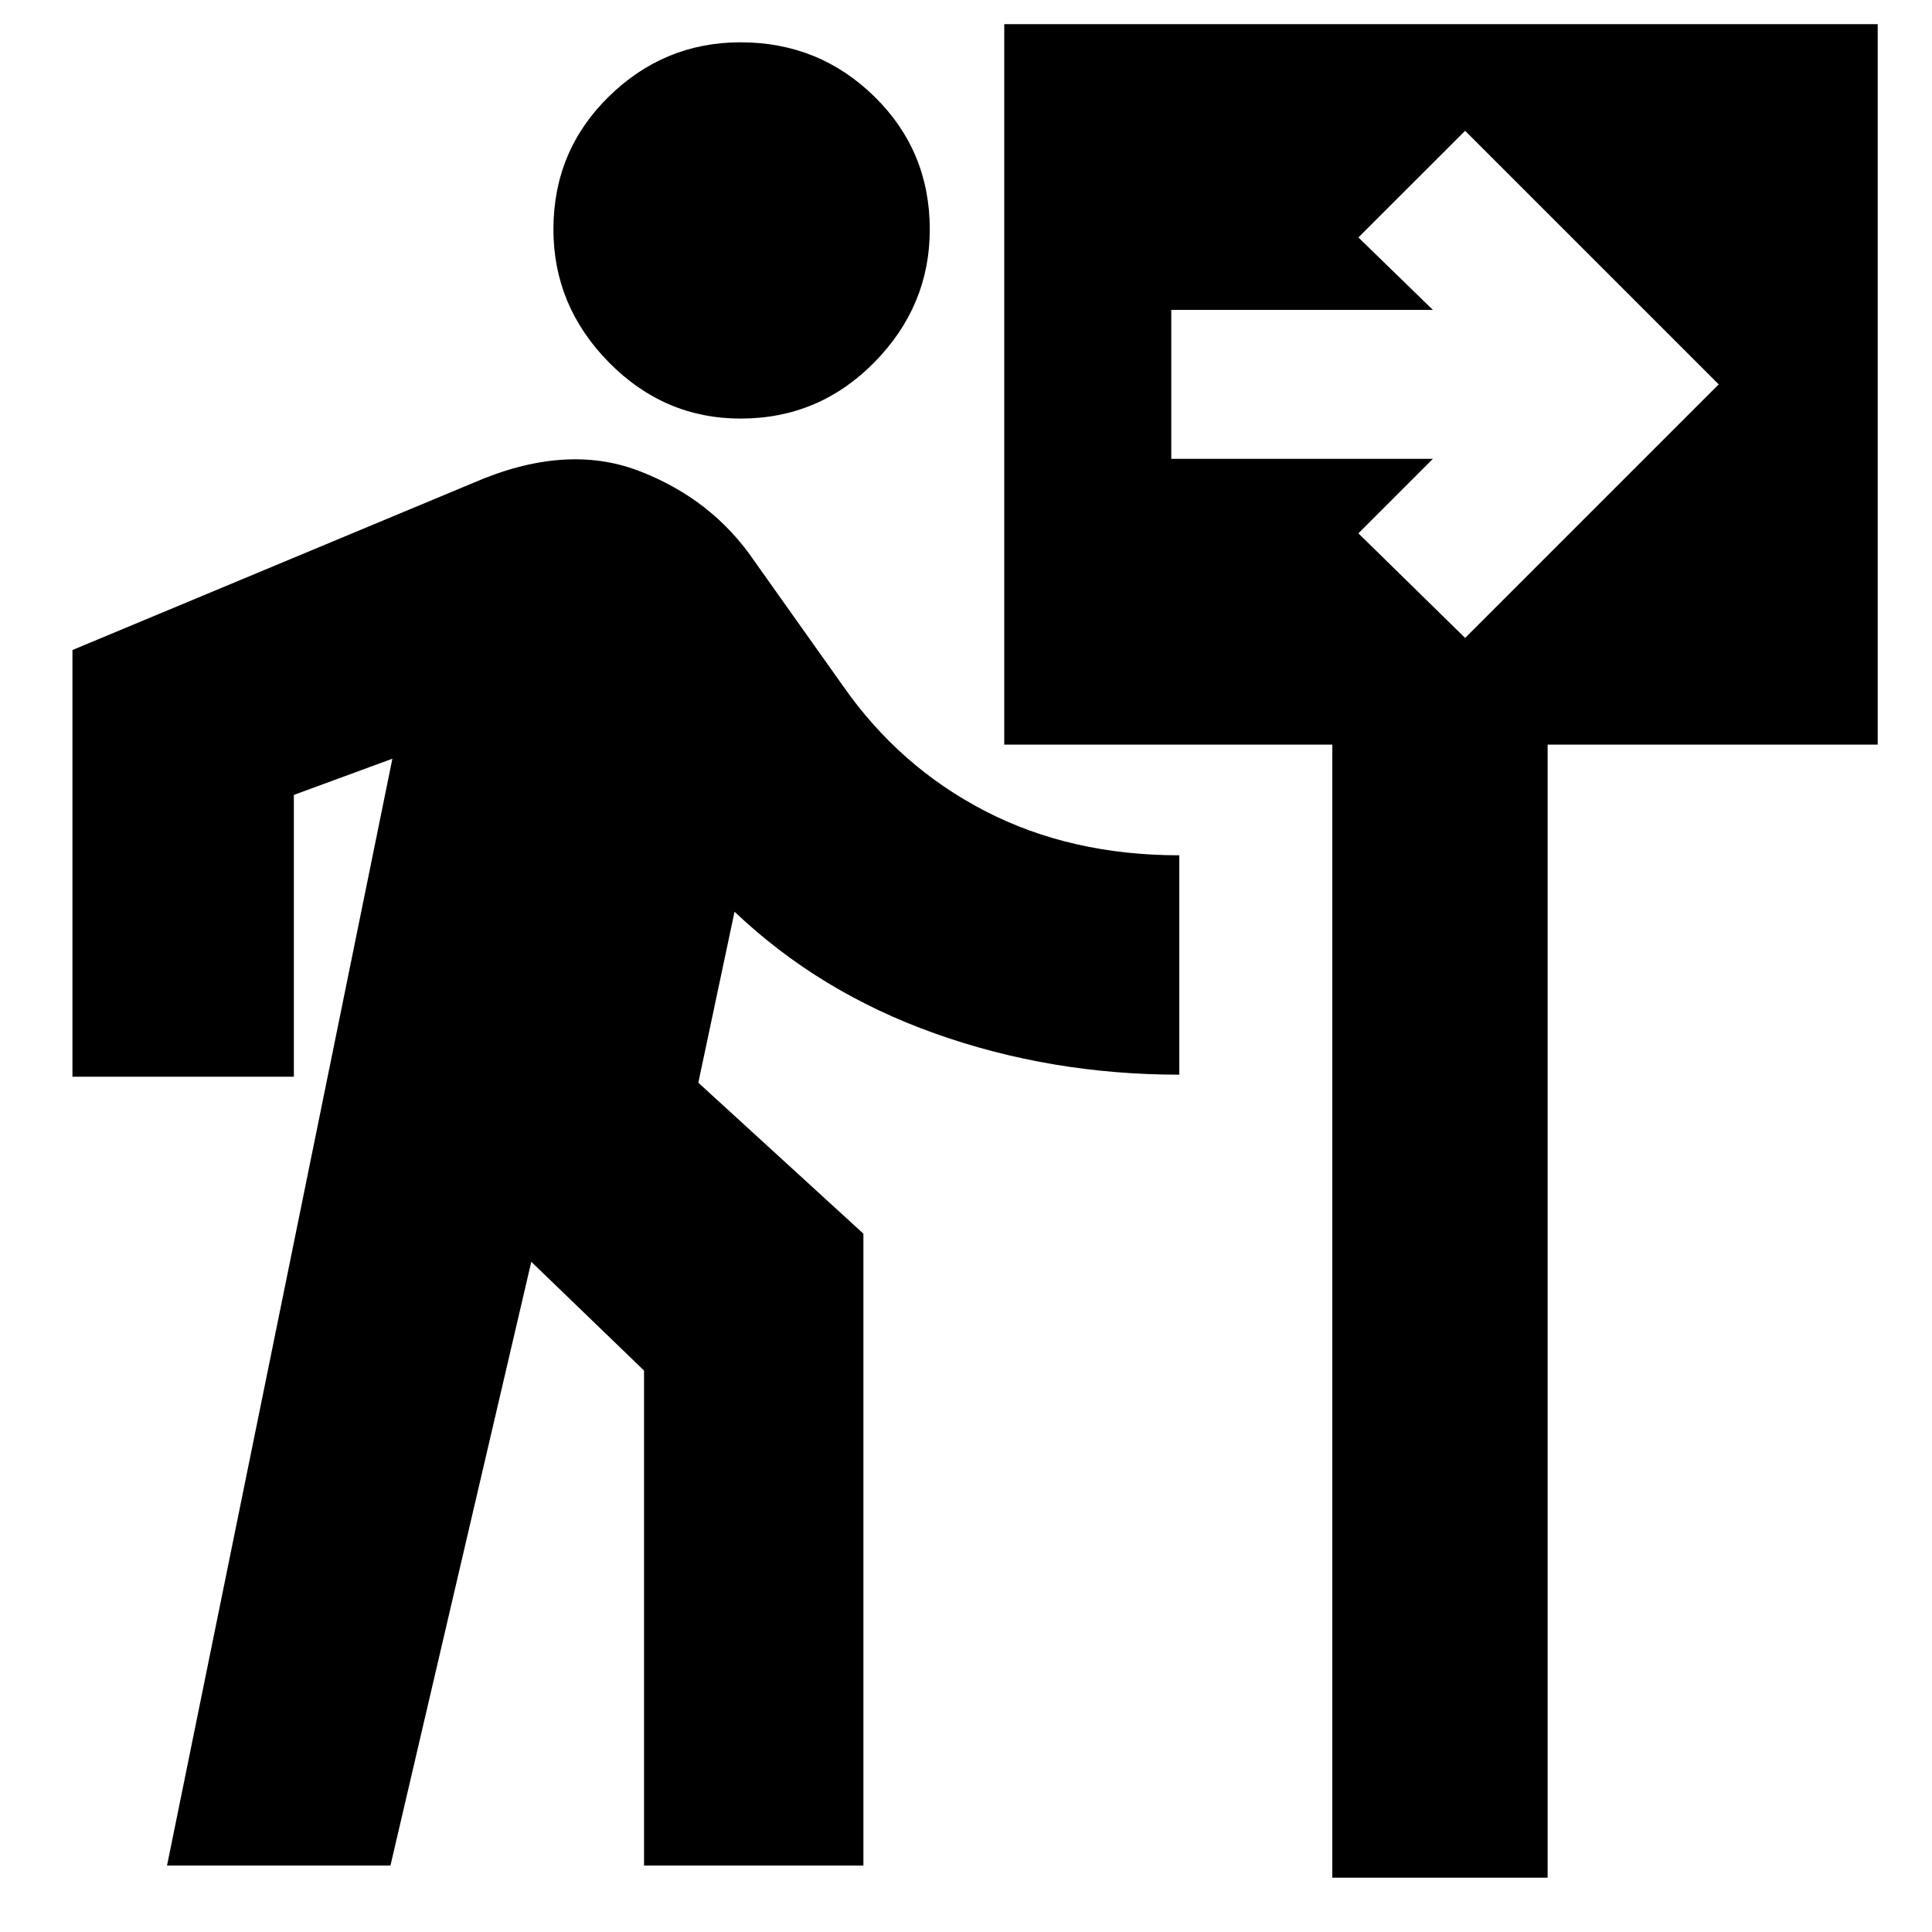 <svg xmlns="http://www.w3.org/2000/svg" height="20" width="20"><path d="M7.667 4.333q-.792 0-1.365-.583t-.573-1.375q0-.813.573-1.375T7.667.438q.812 0 1.385.562t.573 1.375q0 .792-.573 1.375t-1.385.583ZM1.729 19.312 4.062 7.854l-1.02.375v2.917H.75V6.729L4.896 5q.958-.417 1.719-.125.76.292 1.197.937l.917 1.292q.583.834 1.469 1.292.885.458 2.01.458v2.271q-1.333 0-2.531-.427-1.198-.427-2.073-1.26l-.375 1.77 1.709 1.563v6.541H6.667v-5.124L5.5 13.062l-1.458 6.25Zm12.063.126V7.708h-3.396V.25h9.042v7.458h-3.417v11.73Zm1.375-12.834 2.625-2.625-2.625-2.625-1.105 1.104.771.75h-2.708V4.75h2.708l-.771.771Z"/></svg>